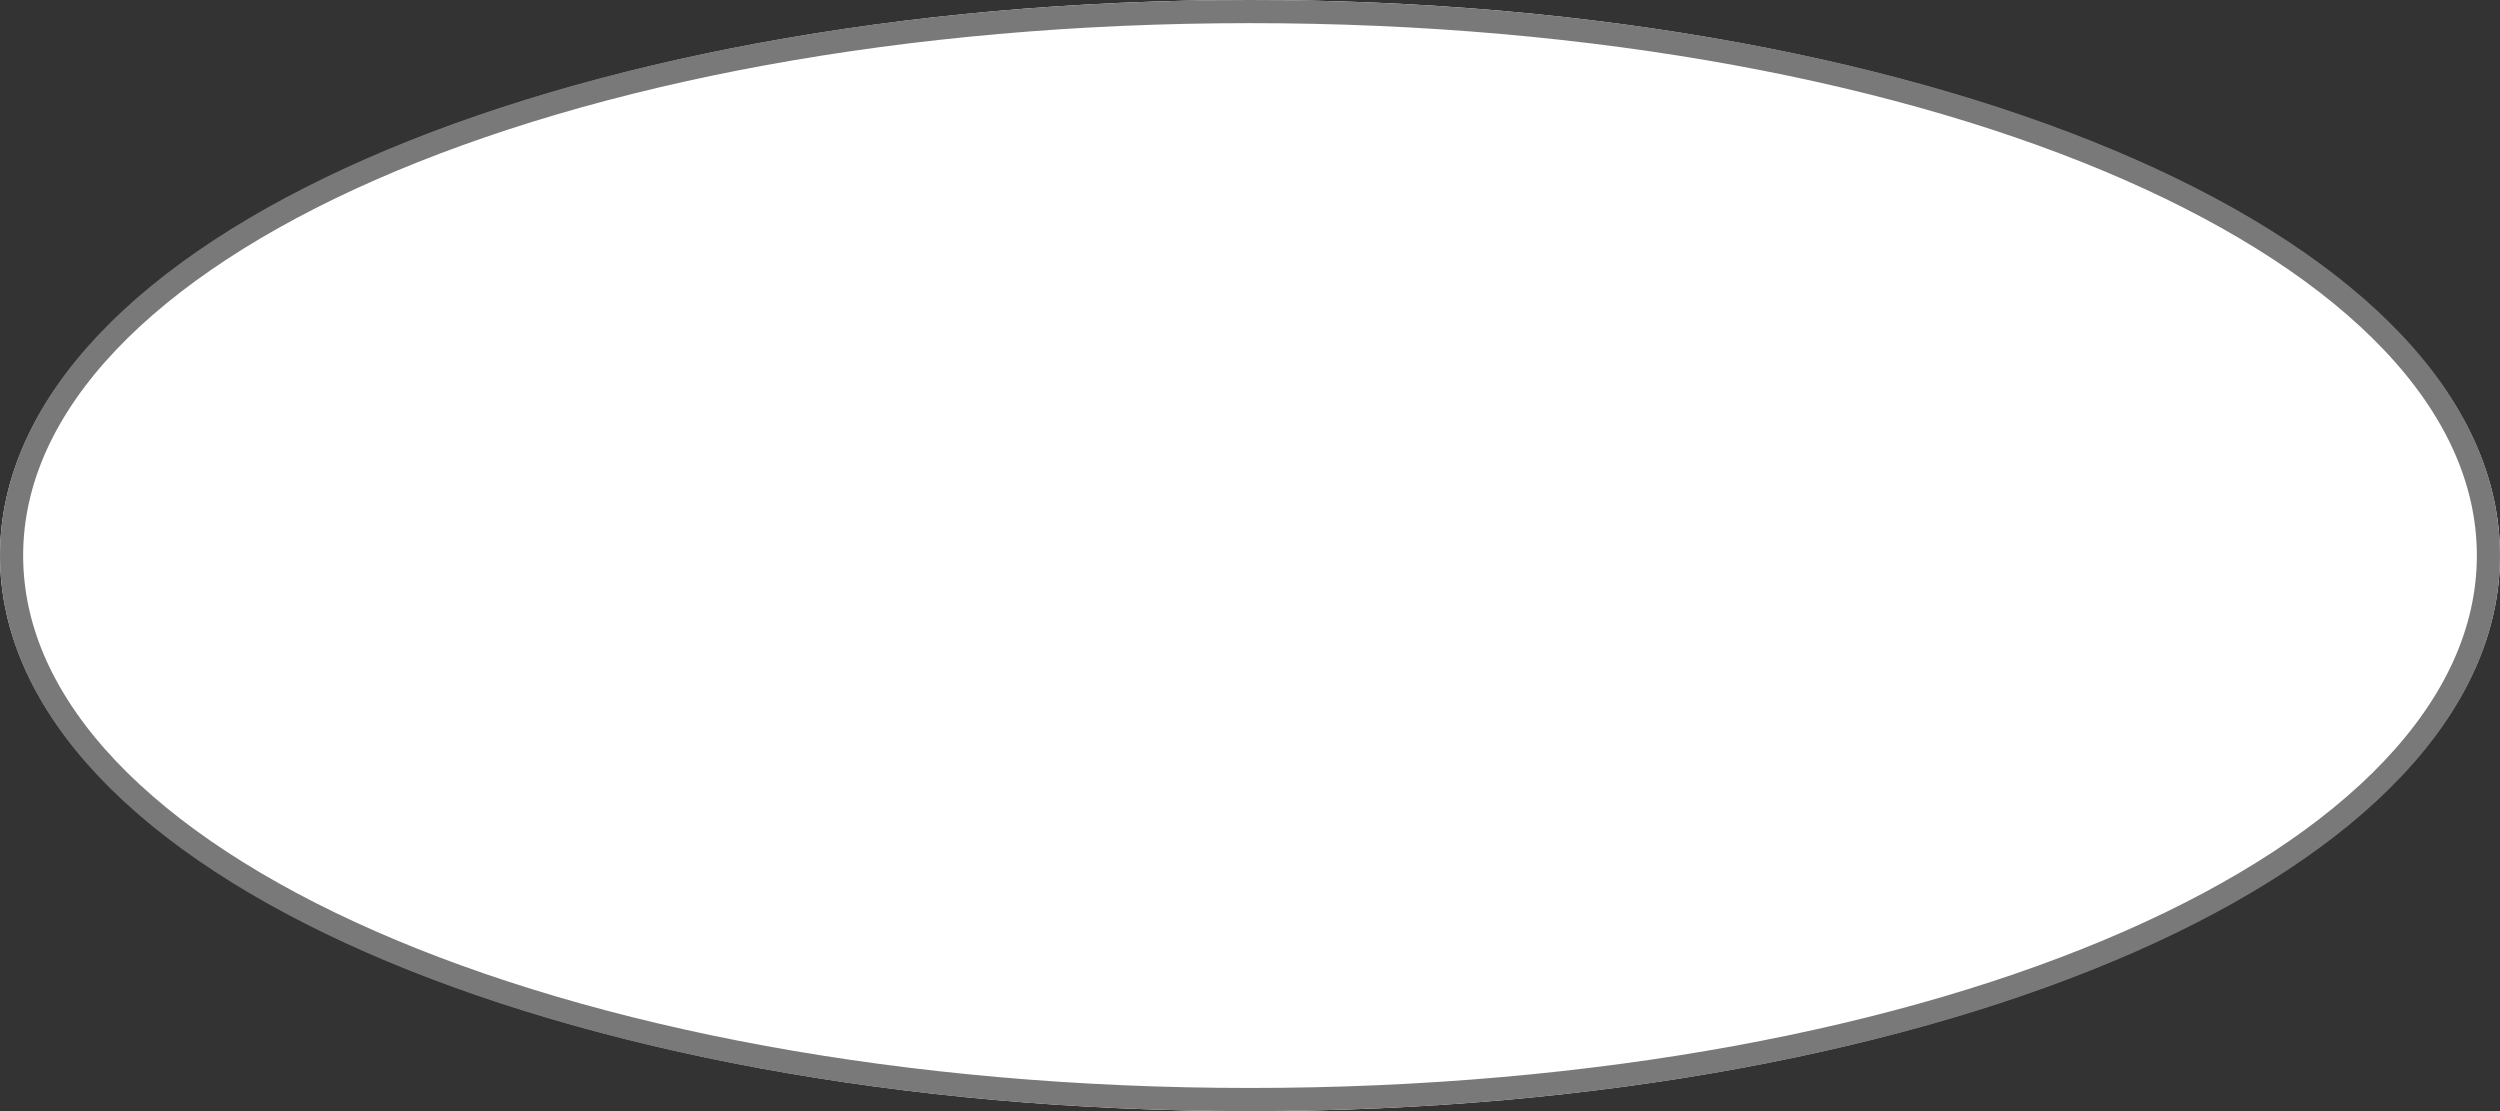 ﻿<?xml version="1.0" encoding="utf-8"?>
<svg version="1.1" xmlns:xlink="http://www.w3.org/1999/xlink" width="108px" height="48px" xmlns="http://www.w3.org/2000/svg">
  <rect width="100%" height="100%" fill="#333333" stroke="none"/>
  <g transform="matrix(1 0 0 1 -375 -1611 )">
    <path d="M 429 1611  C 459.24 1611  483 1621.56  483 1635  C 483 1648.44  459.24 1659  429 1659  C 398.76 1659  375 1648.44  375 1635  C 375 1621.56  398.76 1611  429 1611  Z " fill-rule="nonzero" fill="#ffffff" stroke="none" />
    <path d="M 429 1611.5  C 458.96 1611.5  482.5 1621.84  482.5 1635  C 482.5 1648.16  458.96 1658.5  429 1658.5  C 399.04 1658.5  375.5 1648.16  375.5 1635  C 375.5 1621.84  399.04 1611.5  429 1611.5  Z " stroke-width="1" stroke="#797979" fill="none" />
  </g>
</svg>